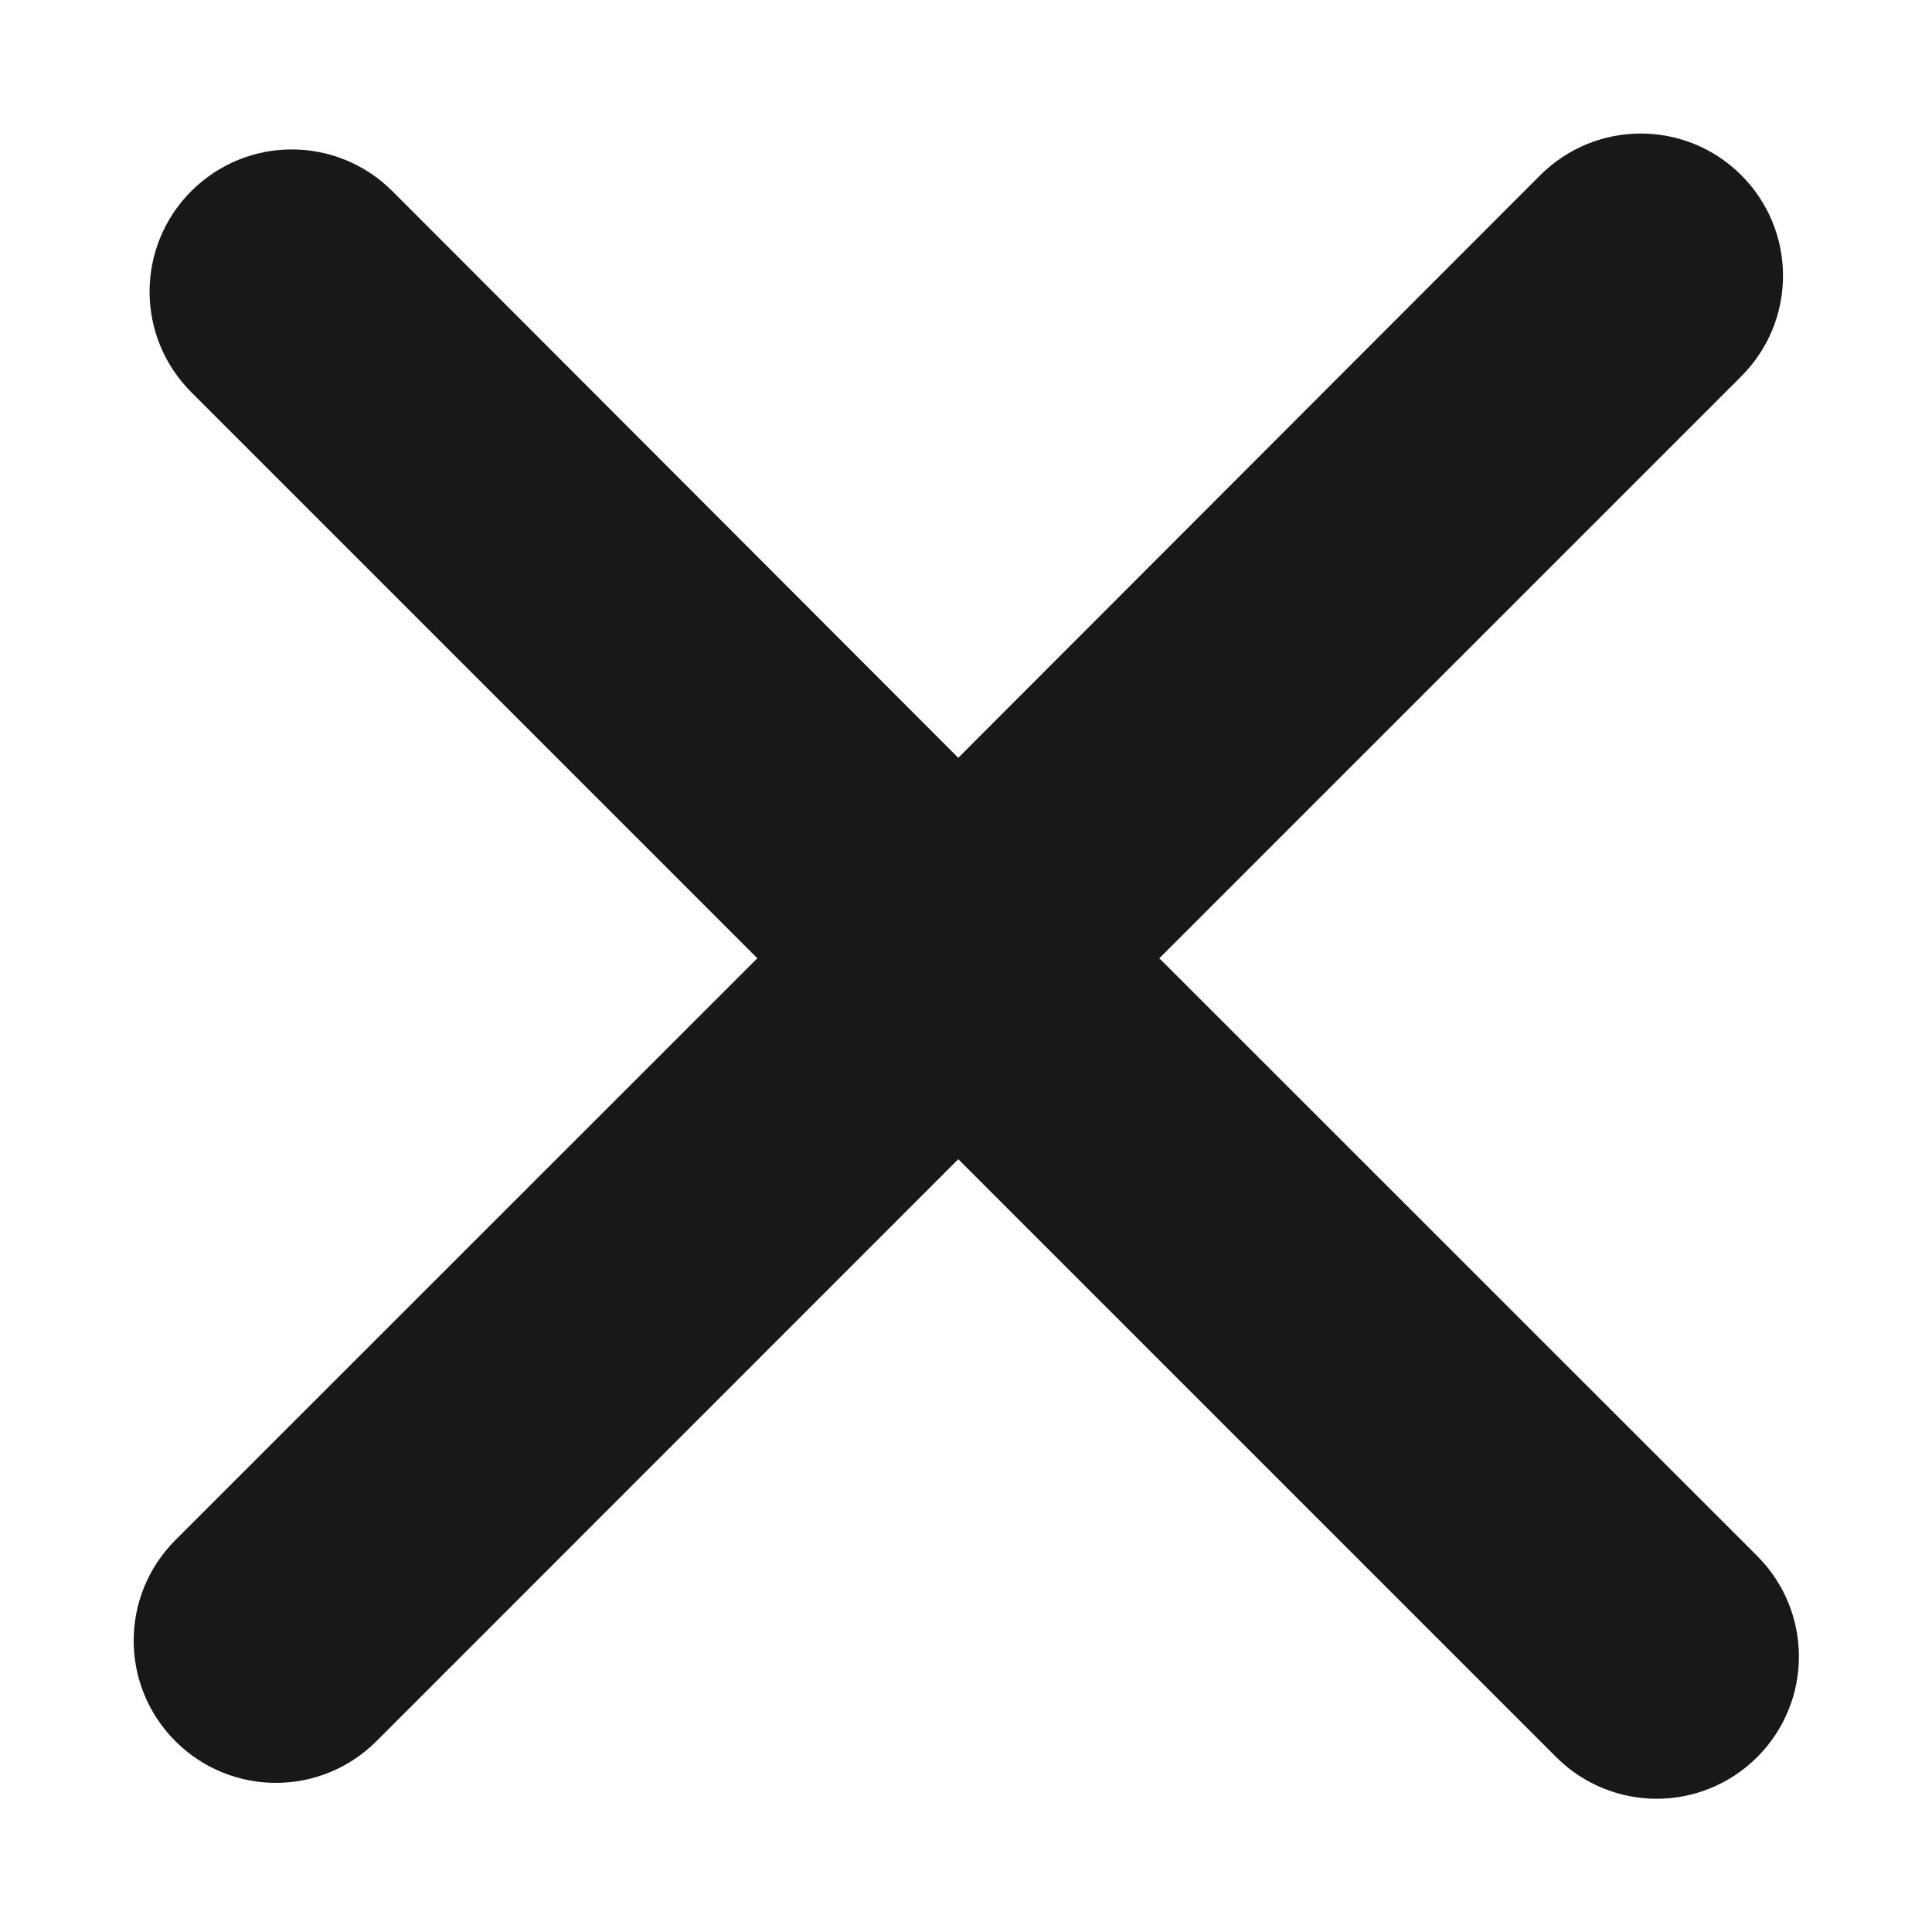 <svg viewBox="0 0 13 13" fill="none" xmlns="http://www.w3.org/2000/svg">
    <path d="M11.824 10.47L7.801 6.448L11.717 2.532C12.091 2.157 12.091 1.554 11.717 1.179C11.342 0.805 10.739 0.805 10.364 1.179L6.448 5.099L2.64 1.286C2.265 0.912 1.662 0.912 1.287 1.286C0.913 1.661 0.913 2.264 1.287 2.639L5.096 6.448L1.18 10.363C0.806 10.738 0.806 11.341 1.18 11.716C1.555 12.09 2.158 12.09 2.533 11.716L6.448 7.8L10.471 11.823C10.846 12.197 11.449 12.197 11.824 11.823C12.198 11.448 12.198 10.845 11.824 10.47Z" fill="#181817" />
</svg>
